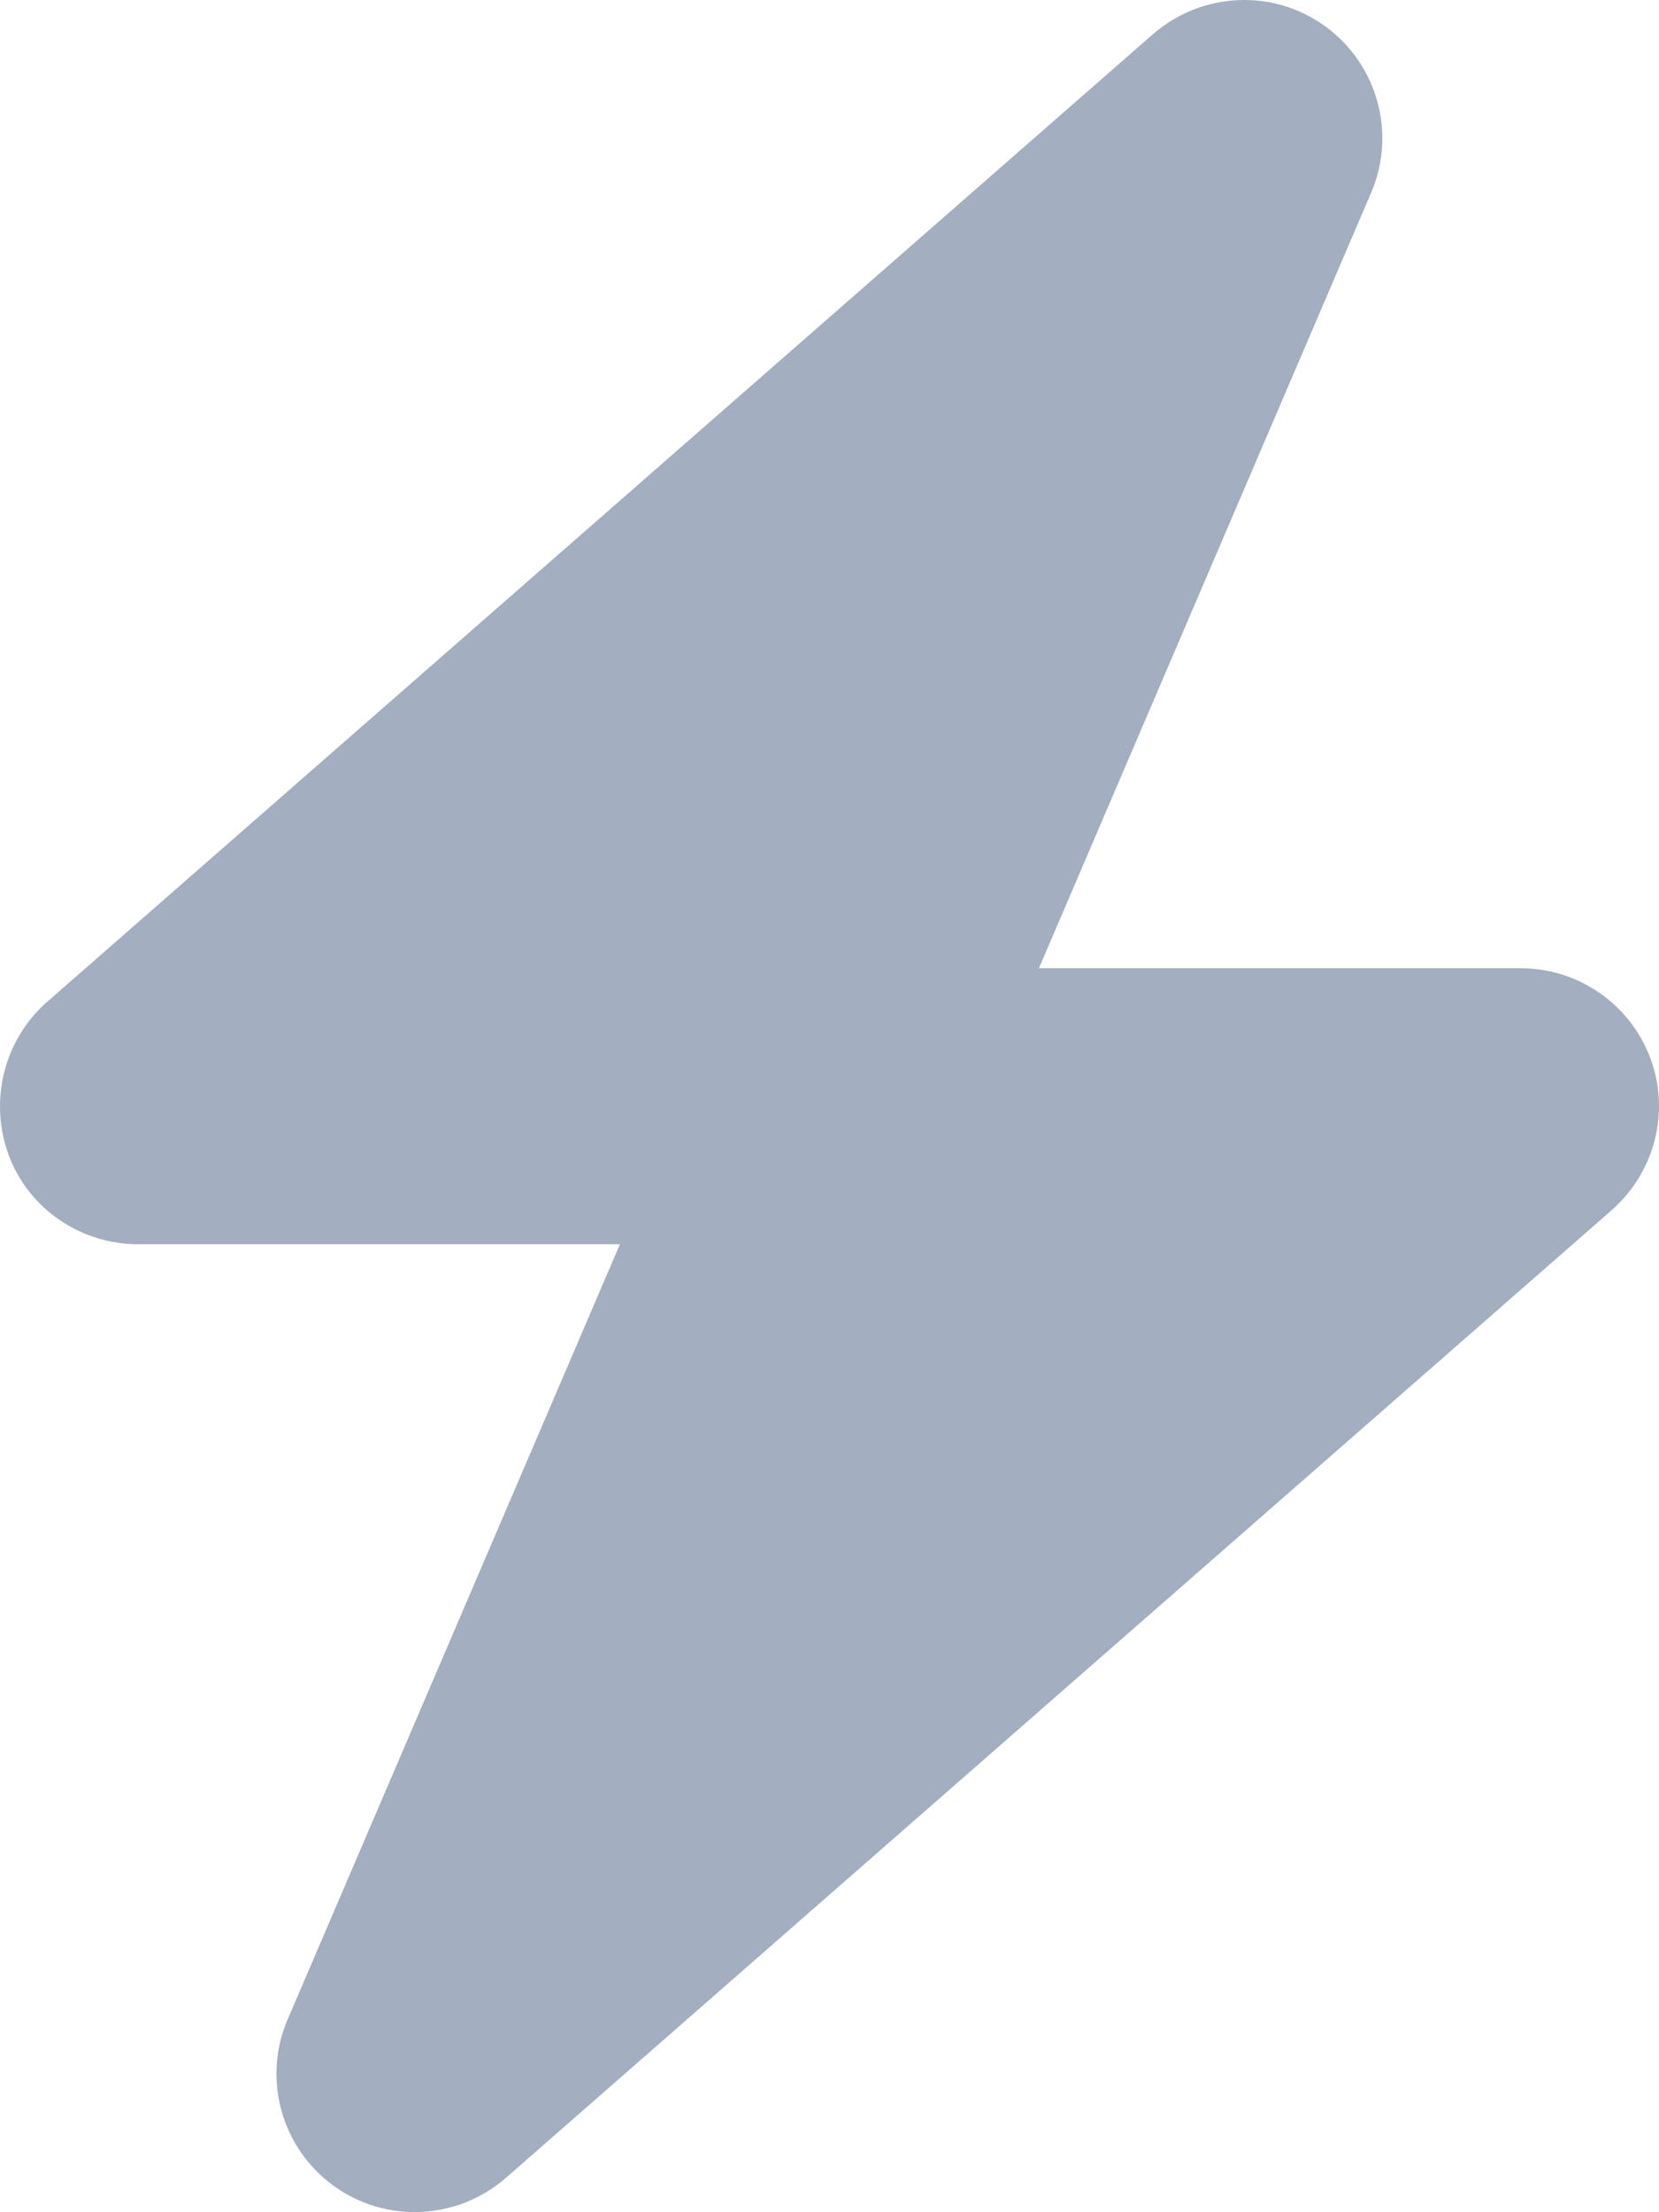 <svg width="30" height="40" viewBox="0 0 30 40" fill="none" xmlns="http://www.w3.org/2000/svg">
<path d="M24.794 3.485C25.255 2.415 24.911 1.165 23.966 0.477C23.021 -0.21 21.732 -0.148 20.849 0.618L0.851 18.116C0.07 18.803 -0.203 19.905 0.156 20.881C0.515 21.858 1.461 22.498 2.5 22.498H11.21L5.202 36.513C4.742 37.583 5.085 38.833 6.03 39.52C6.976 40.208 8.265 40.145 9.147 39.38L29.145 21.881C29.927 21.194 30.208 20.092 29.84 19.124C29.473 18.155 28.544 17.507 27.497 17.507H18.787L24.794 3.485Z" fill="#A3AEC0"/>
</svg>
